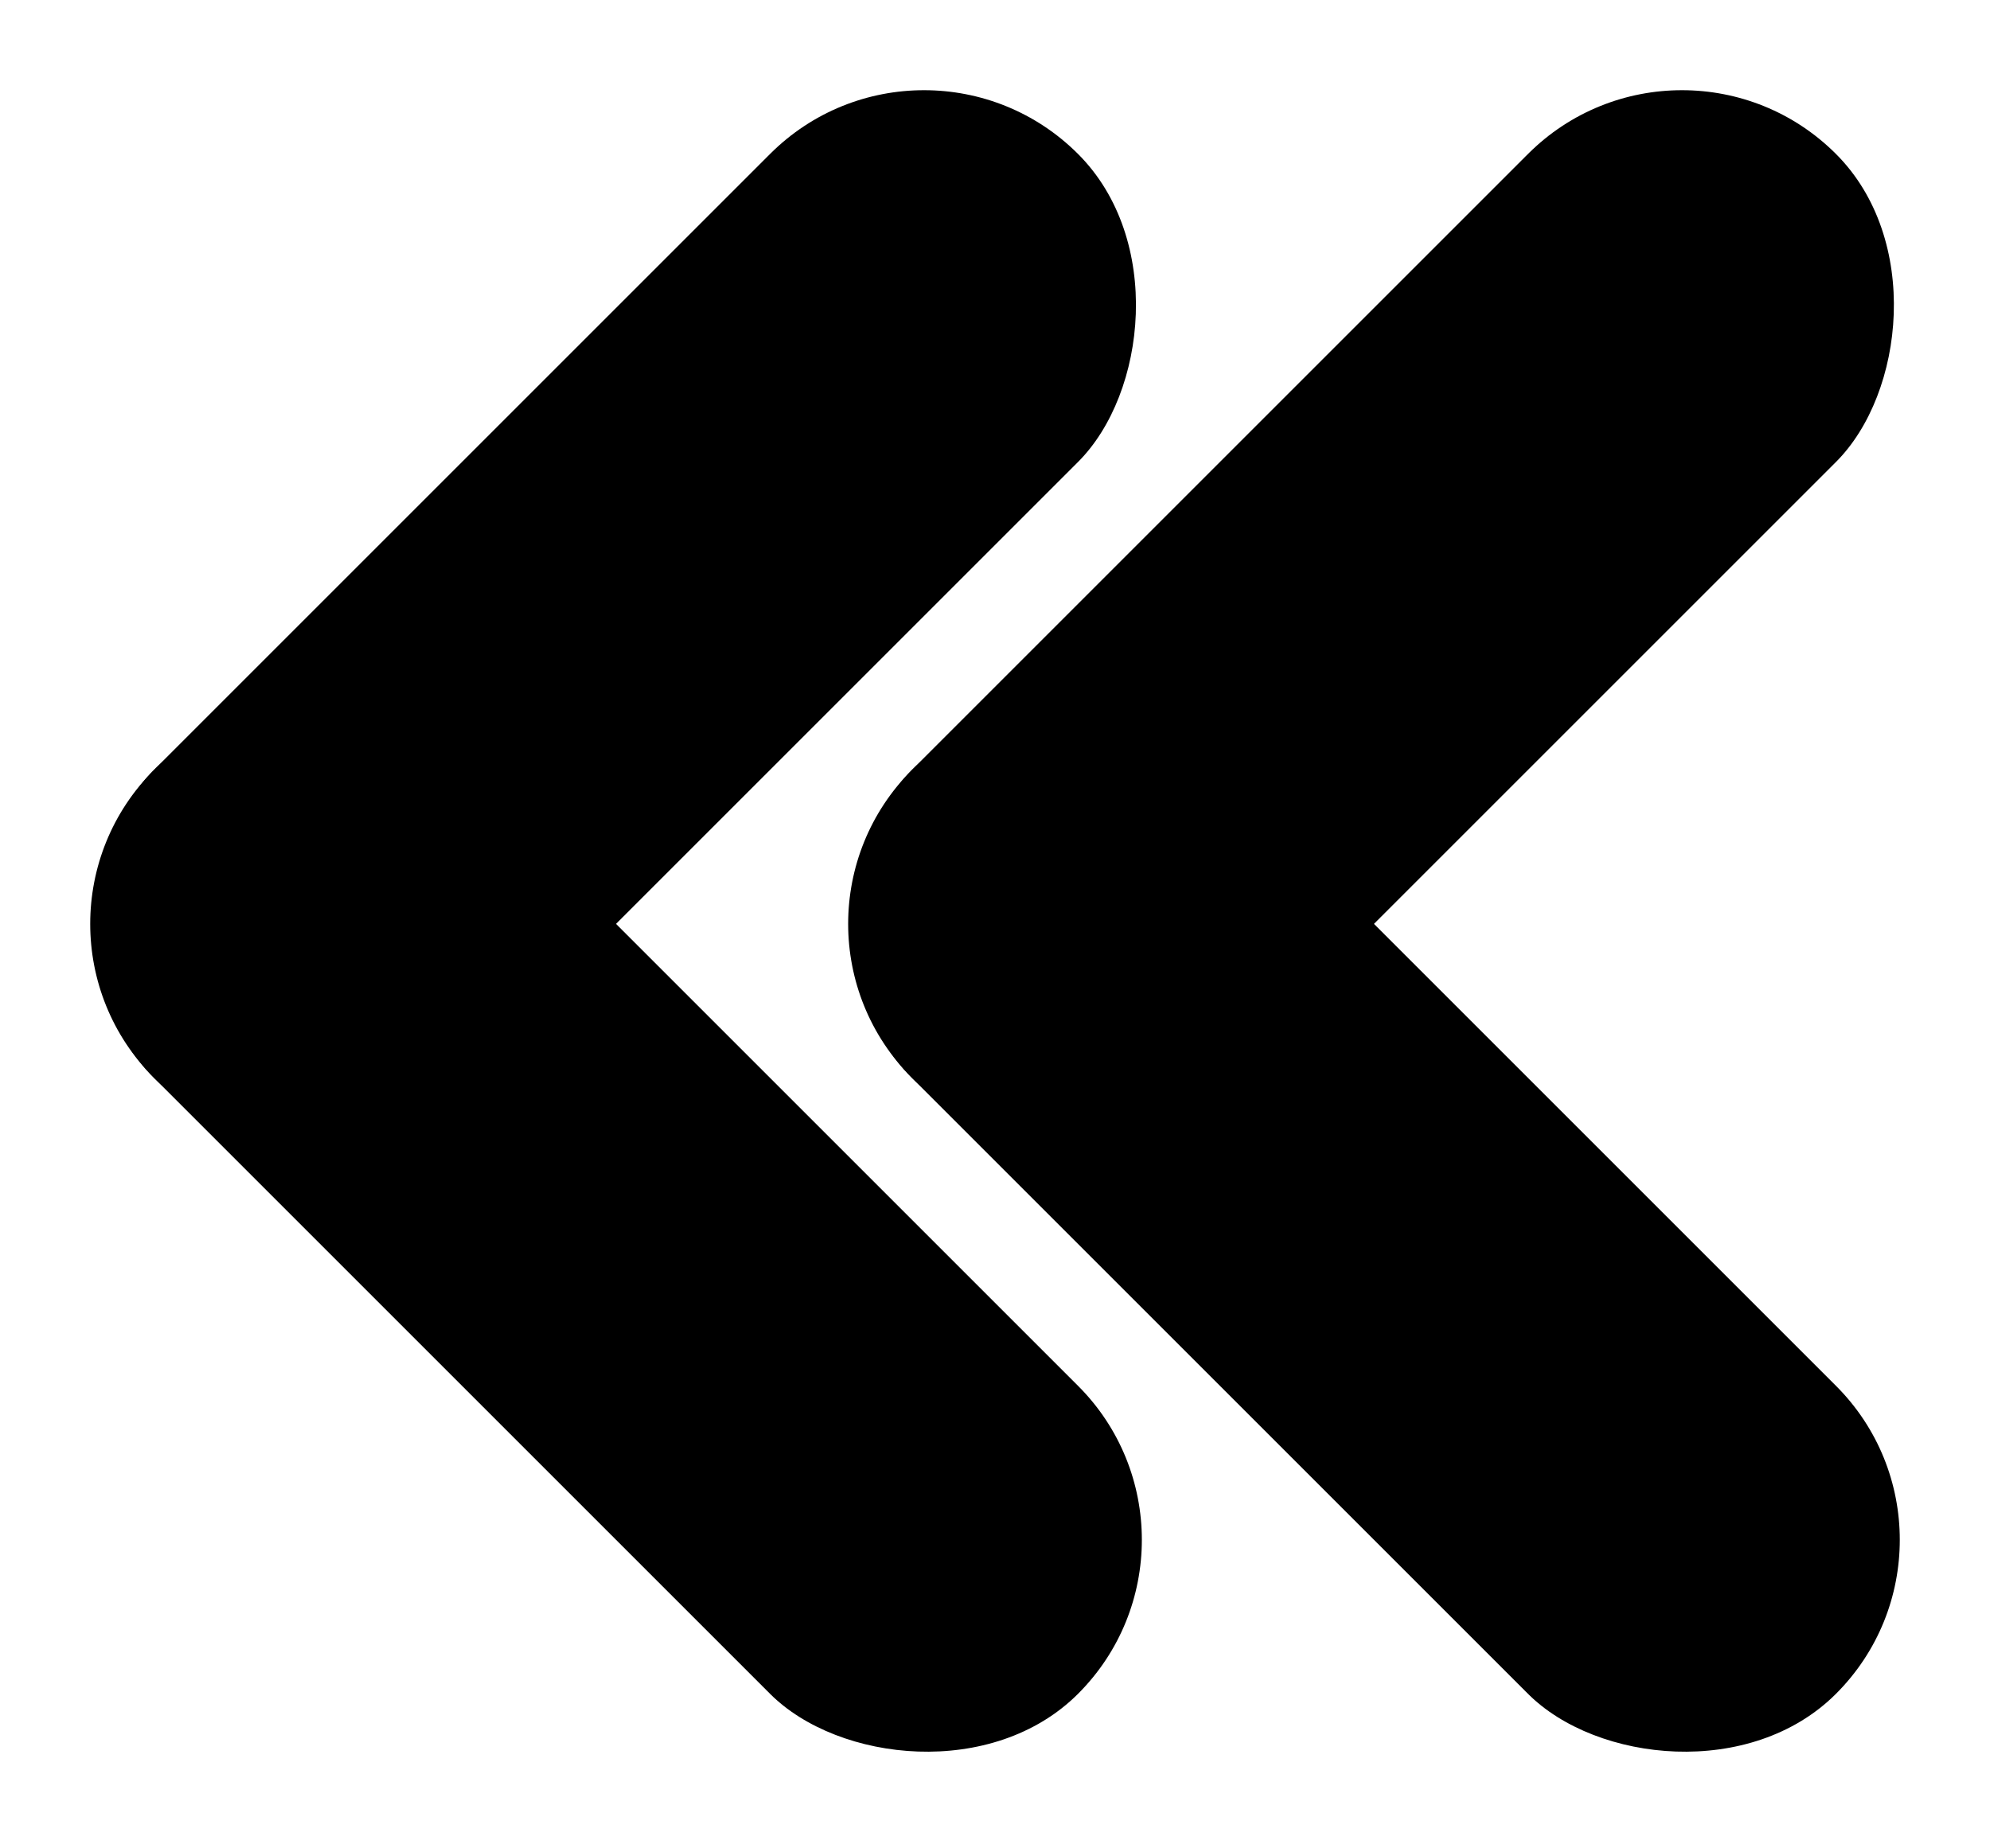 <svg xmlns="http://www.w3.org/2000/svg" width="228.421" height="212.132" viewBox="0 0 228.421 212.132">
  <rect id="Rectangle_1" data-name="Rectangle 1" width="50" height="150" rx="25" transform="translate(141.421 176.777) rotate(135)"/>
  <rect id="Rectangle_2" data-name="Rectangle 2" width="50" height="150" rx="25" transform="translate(35.355 141.421) rotate(-135)"/>
  <rect id="Rectangle_3" data-name="Rectangle 3" width="50" height="150" rx="25" transform="translate(228.421 176.777) rotate(135)"/>
  <rect id="Rectangle_4" data-name="Rectangle 4" width="50" height="150" rx="25" transform="translate(122.355 141.421) rotate(-135)"/>
</svg>
